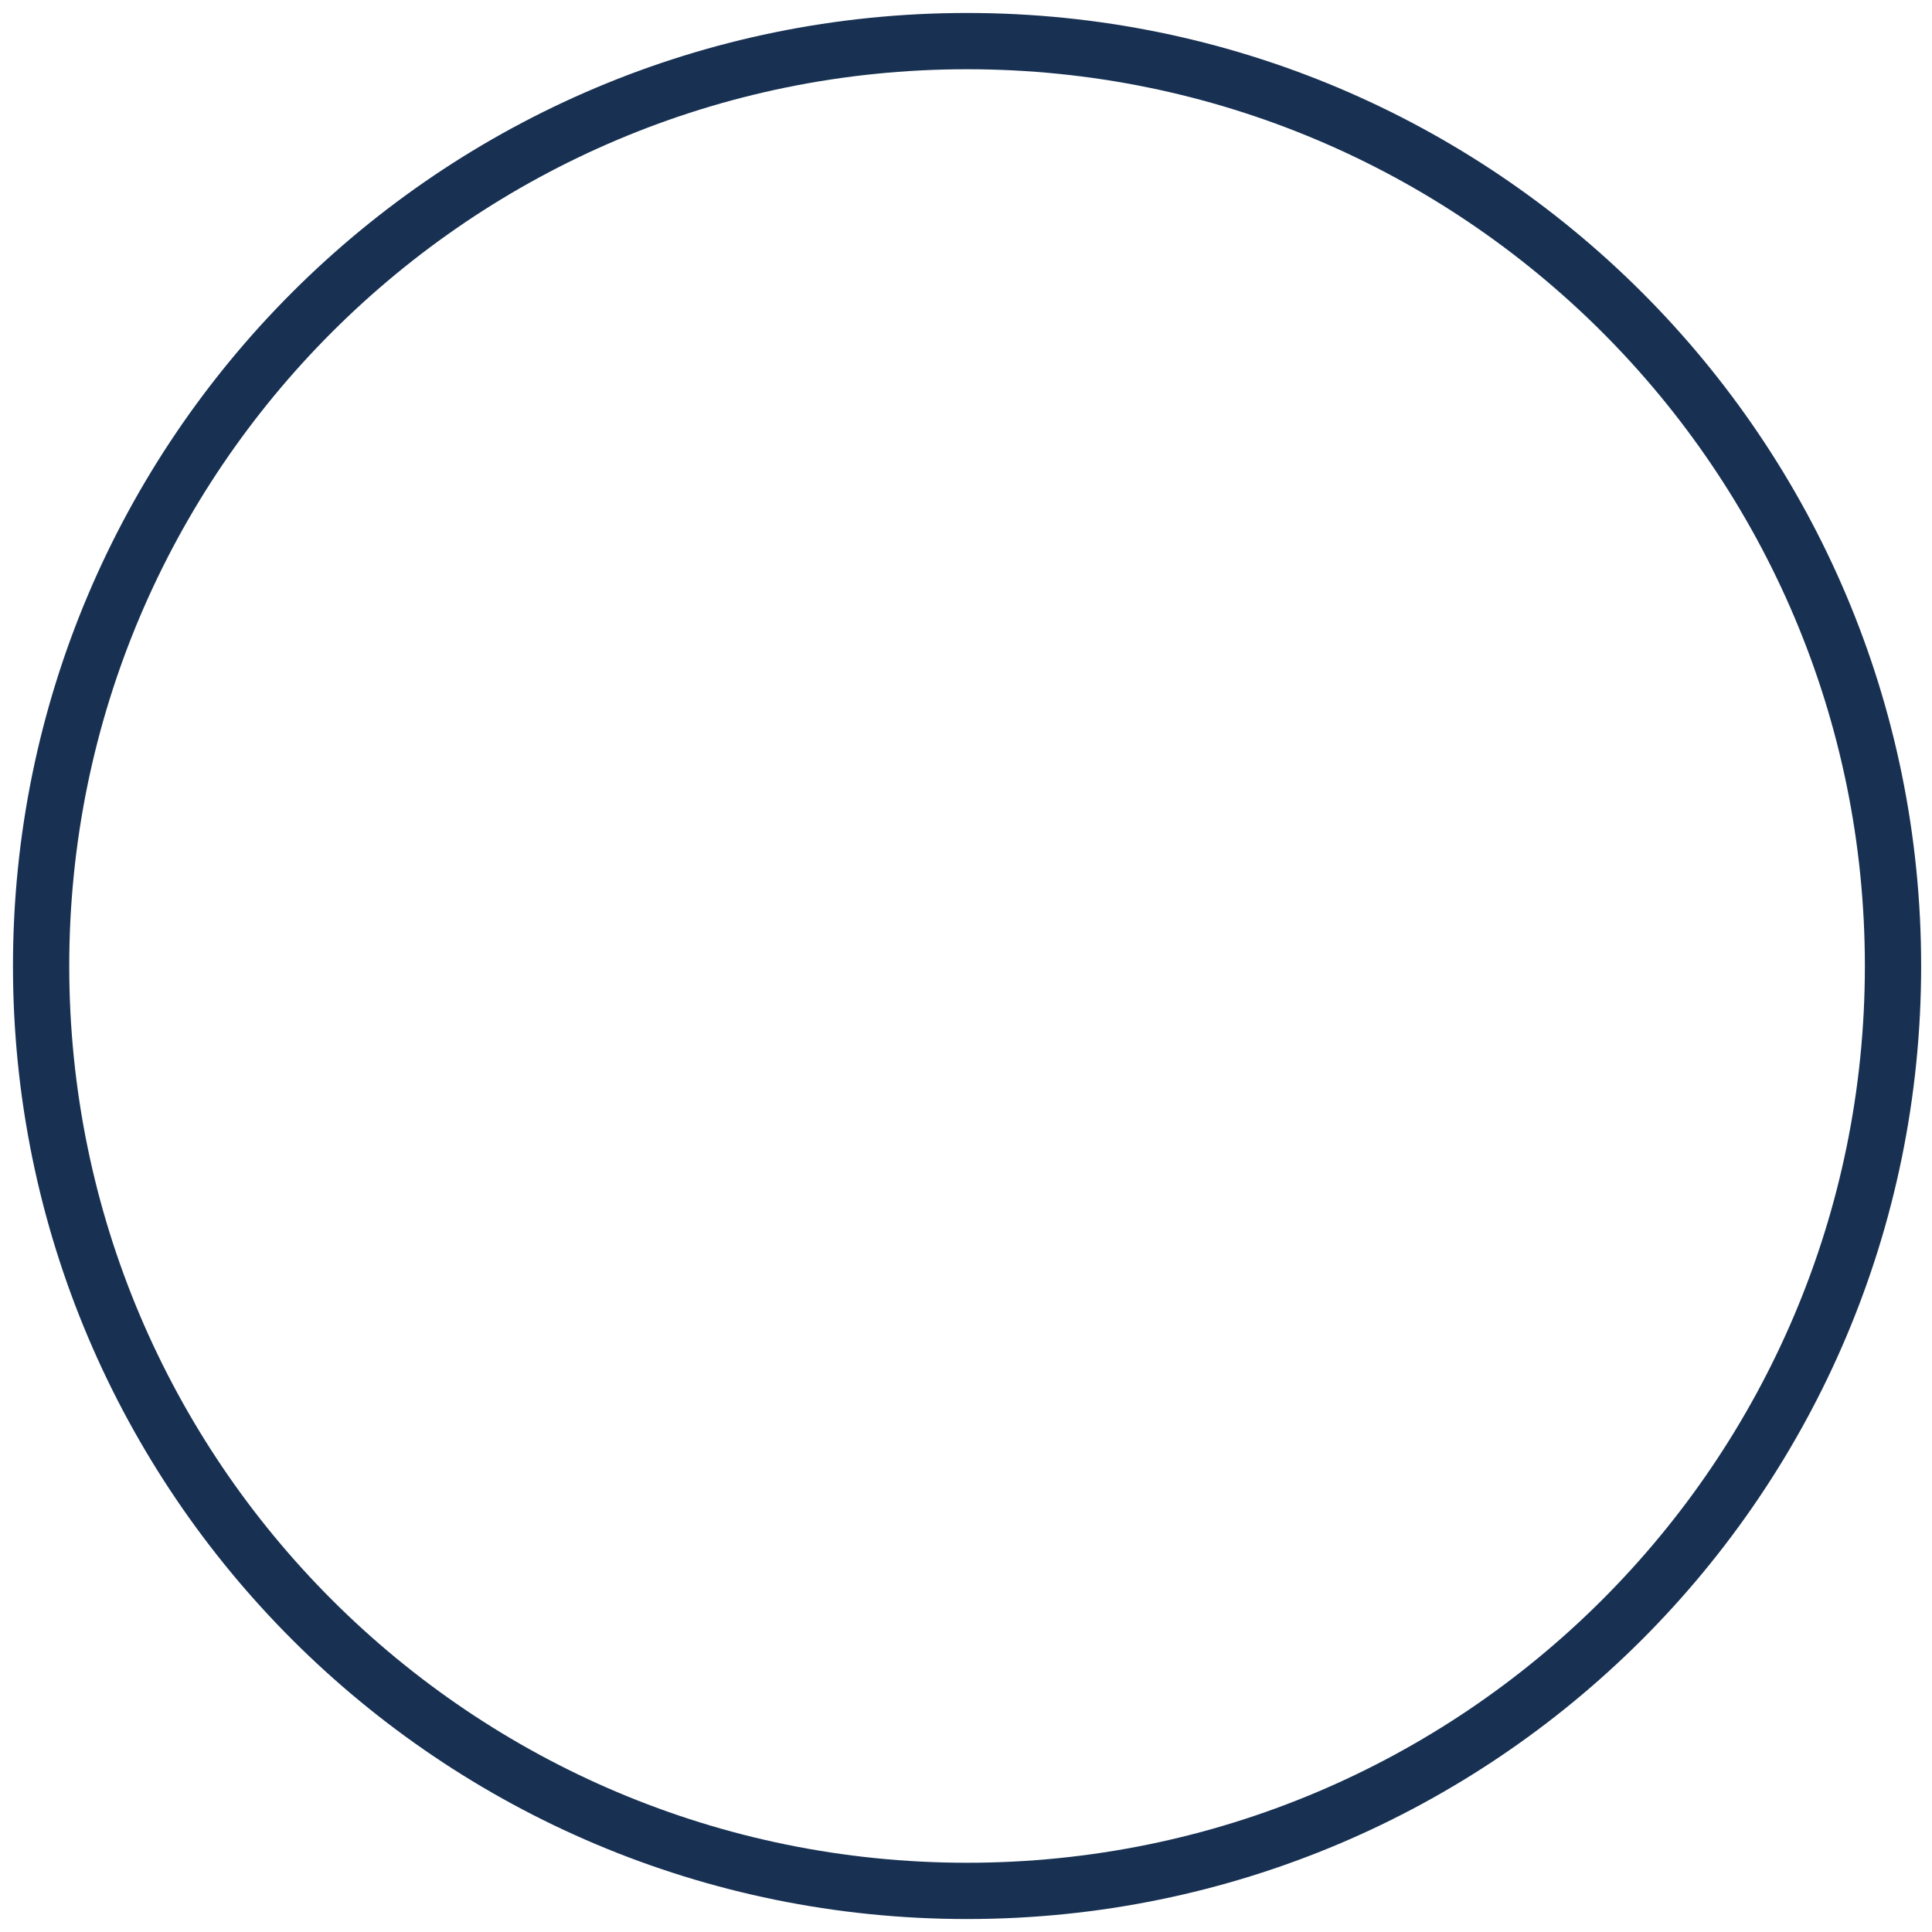 <svg width="94" height="94" viewBox="0 0 94 94" fill="none" xmlns="http://www.w3.org/2000/svg">
<path d="M47.052 92C71.933 92 92.103 71.853 92.103 47C92.103 22.147 71.933 2 47.052 2C22.17 2 2 22.147 2 47C2 71.853 22.17 92 47.052 92Z" stroke="#183153" stroke-width="2.738" stroke-miterlimit="10"/>
</svg>

